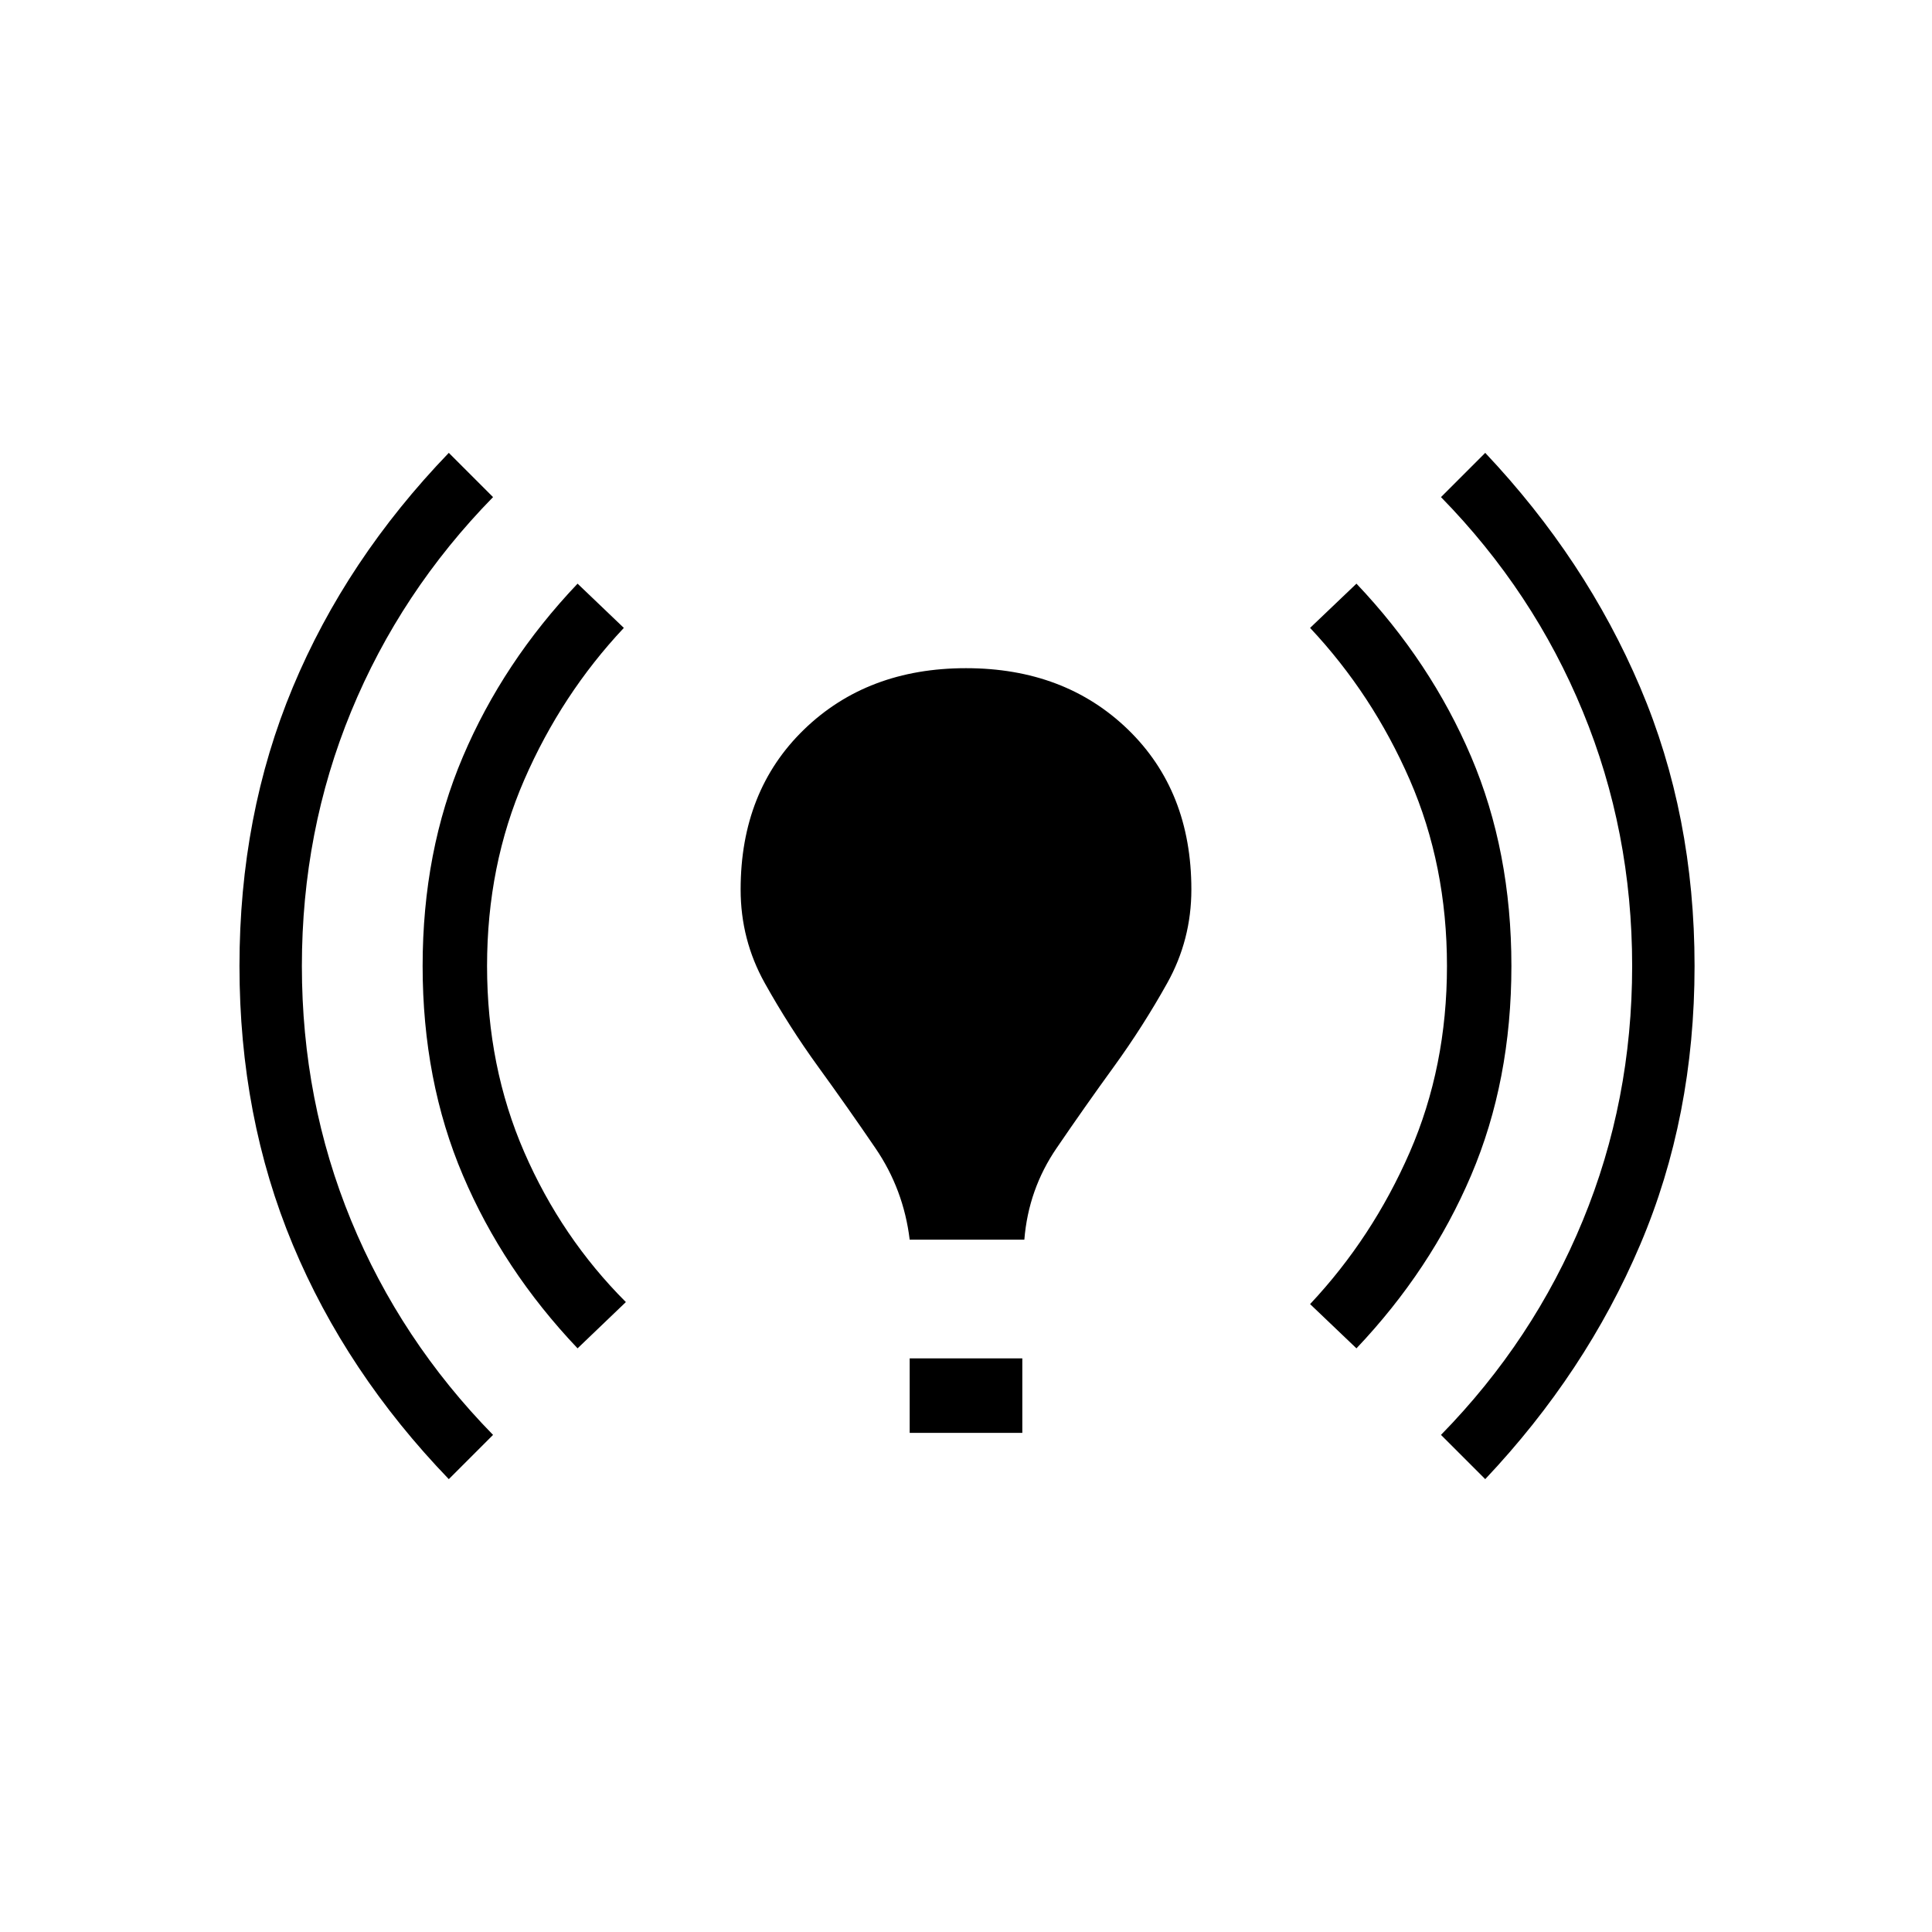 <svg xmlns="http://www.w3.org/2000/svg" height="20" width="20"><path d="M4.646 15.312q-1.063-1.104-1.615-2.427T2.479 10q0-1.562.552-2.885.552-1.323 1.615-2.427l.458.458q-.958.979-1.469 2.219-.51 1.239-.51 2.635 0 1.396.51 2.635.511 1.24 1.469 2.219Zm1.333-1.354q-.771-.812-1.187-1.791-.417-.979-.417-2.167 0-1.188.417-2.167.416-.979 1.187-1.791l.479.458q-.646.688-1.031 1.573-.385.885-.385 1.927t.385 1.927q.385.885 1.052 1.552Zm3.438-1.125q-.063-.521-.355-.948-.291-.427-.593-.843-.302-.417-.552-.865-.25-.448-.25-.969 0-1.02.656-1.656.656-.635 1.677-.635t1.677.635q.656.636.656 1.656 0 .521-.25.969-.25.448-.552.865-.302.416-.593.843-.292.427-.334.948Zm0 2v-.771h1.166v.771Zm4.625-.875-.48-.458q.646-.688 1.032-1.573.385-.885.385-1.927t-.385-1.927q-.386-.885-1.032-1.573l.48-.458q.77.812 1.187 1.791.417.979.417 2.167 0 1.188-.417 2.167-.417.979-1.187 1.791Zm1.333 1.354-.458-.458q.958-.979 1.468-2.219.511-1.239.511-2.635 0-1.396-.511-2.635-.51-1.24-1.468-2.219l.458-.458q1.042 1.104 1.604 2.427.563 1.323.563 2.885 0 1.562-.563 2.885-.562 1.323-1.604 2.427Z"/></svg>